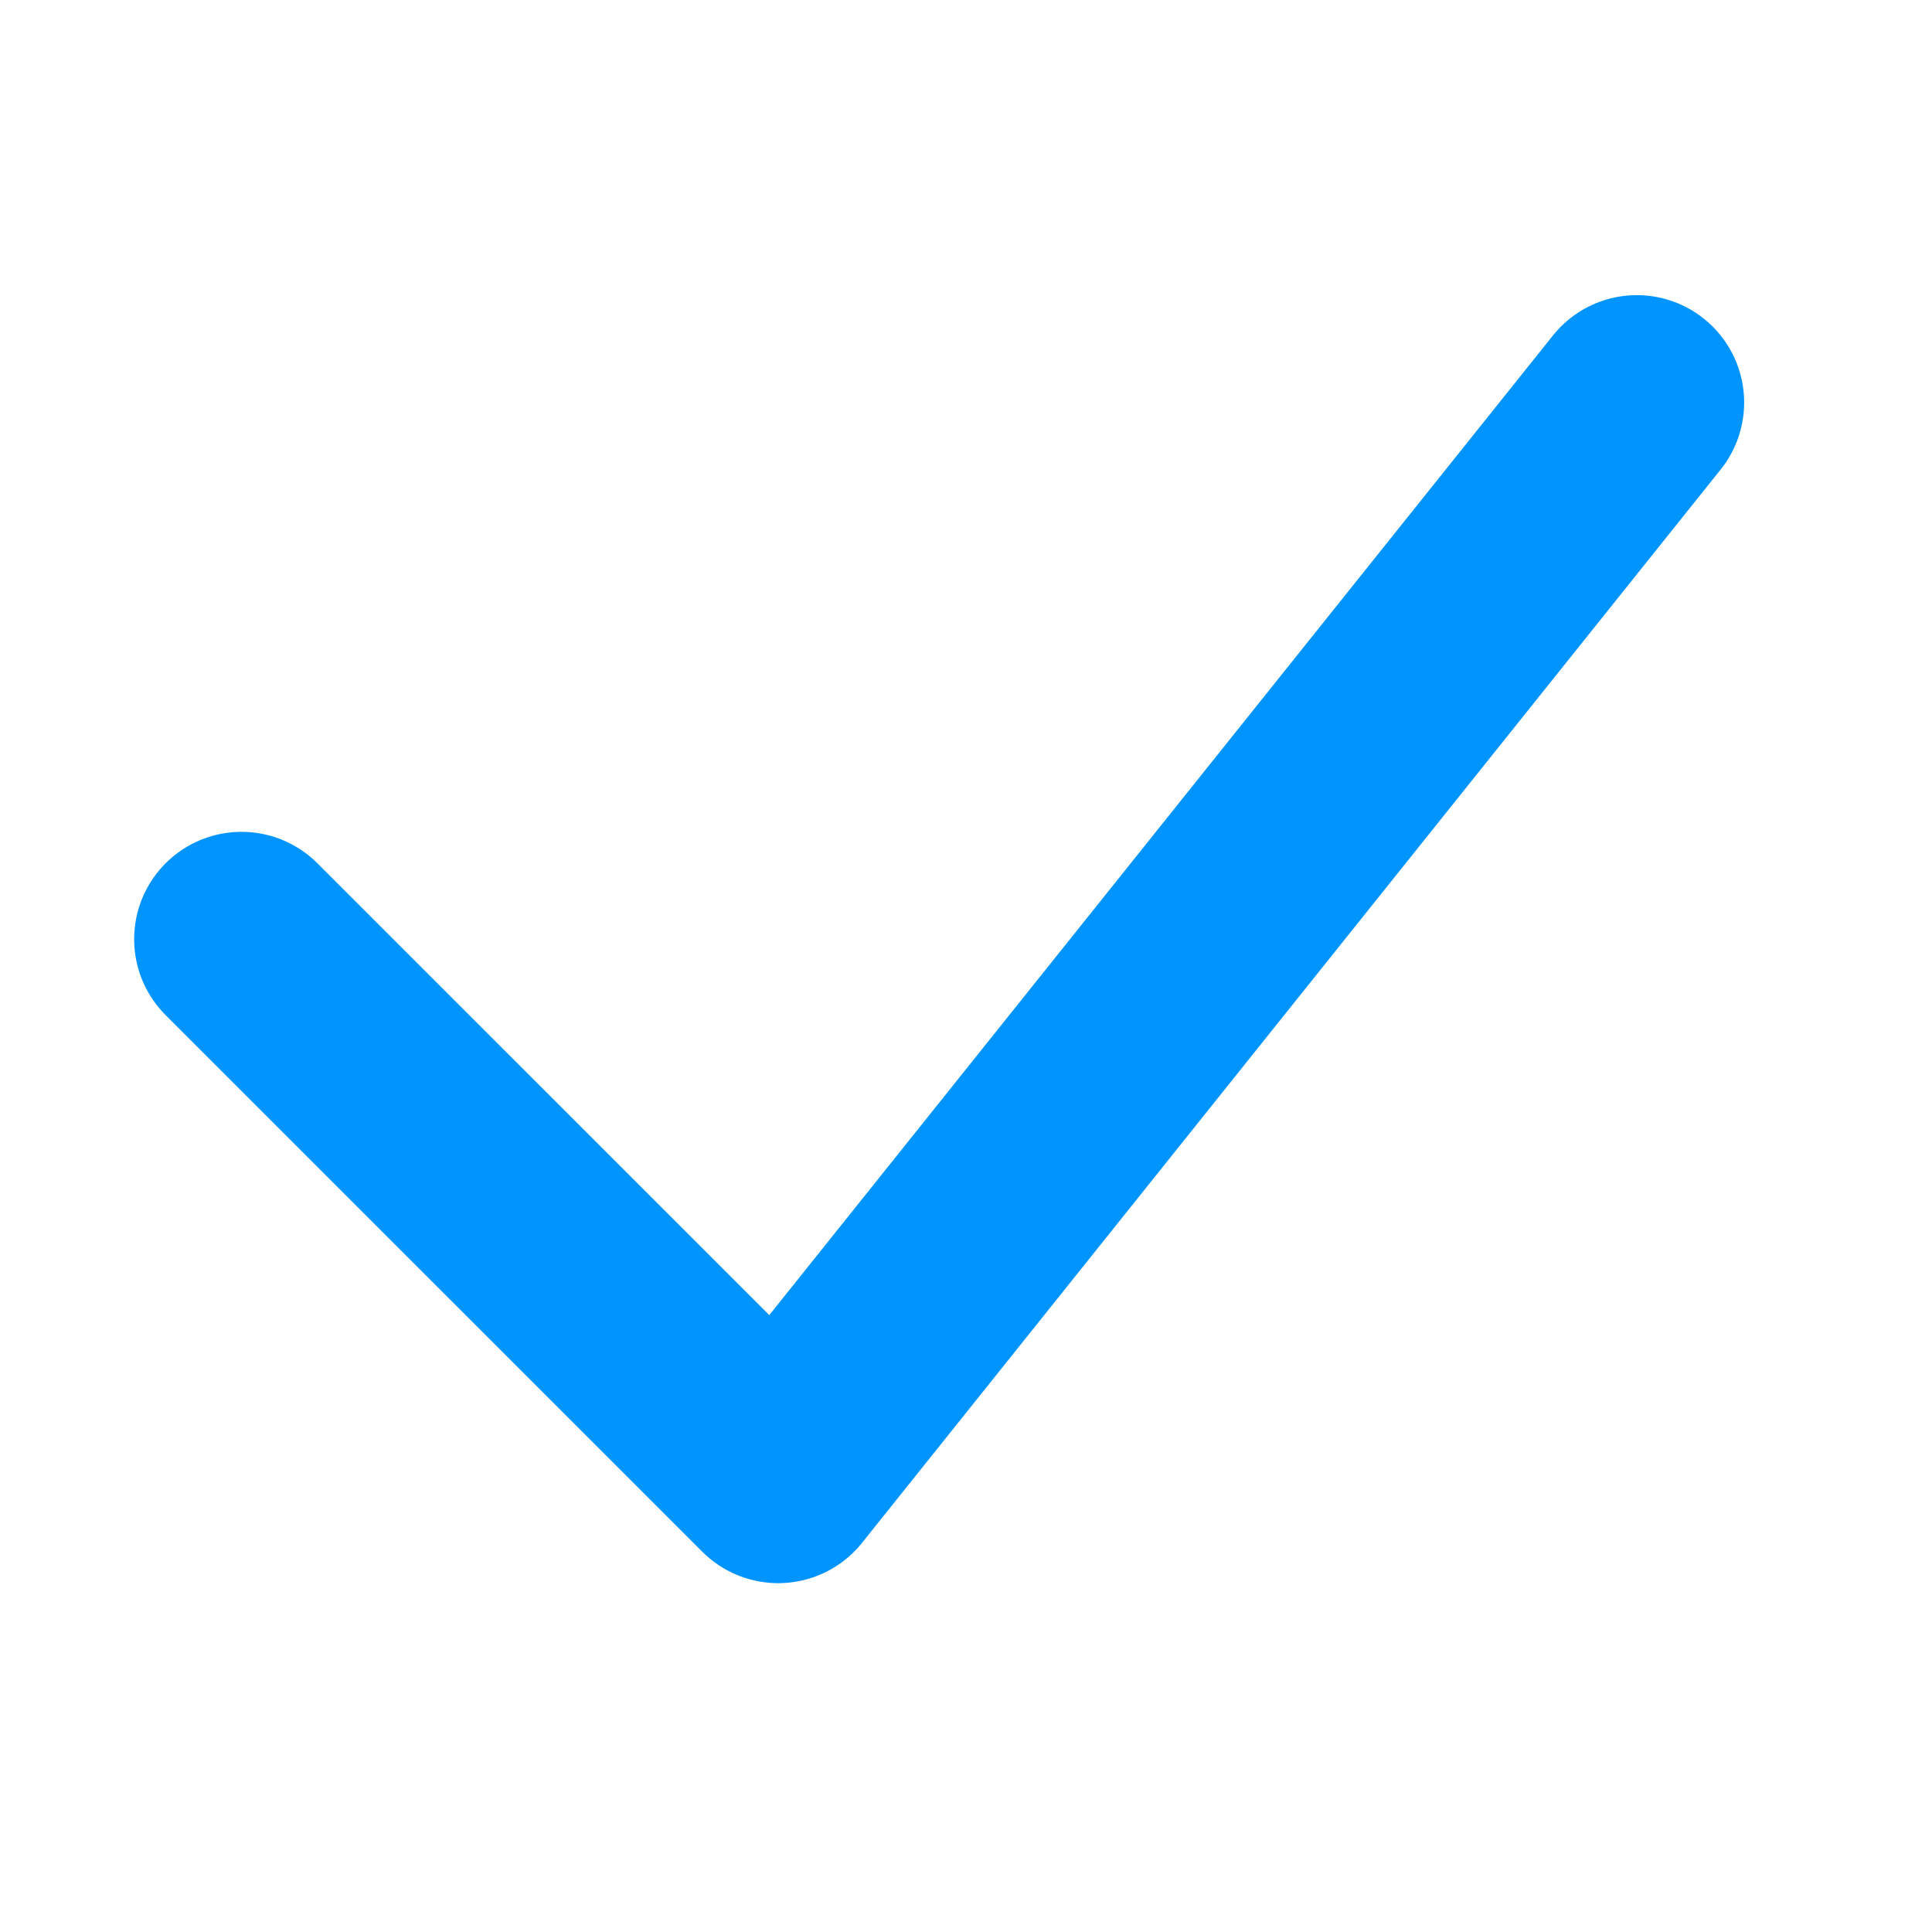 <svg width="24" height="24" viewBox="0 0 24 24" fill="none" xmlns="http://www.w3.org/2000/svg">
<path d="M3 11.667L9.667 18.333L20.333 5" stroke="#0094FF" stroke-width="2.667" stroke-linecap="round" stroke-linejoin="round"/>
</svg>
